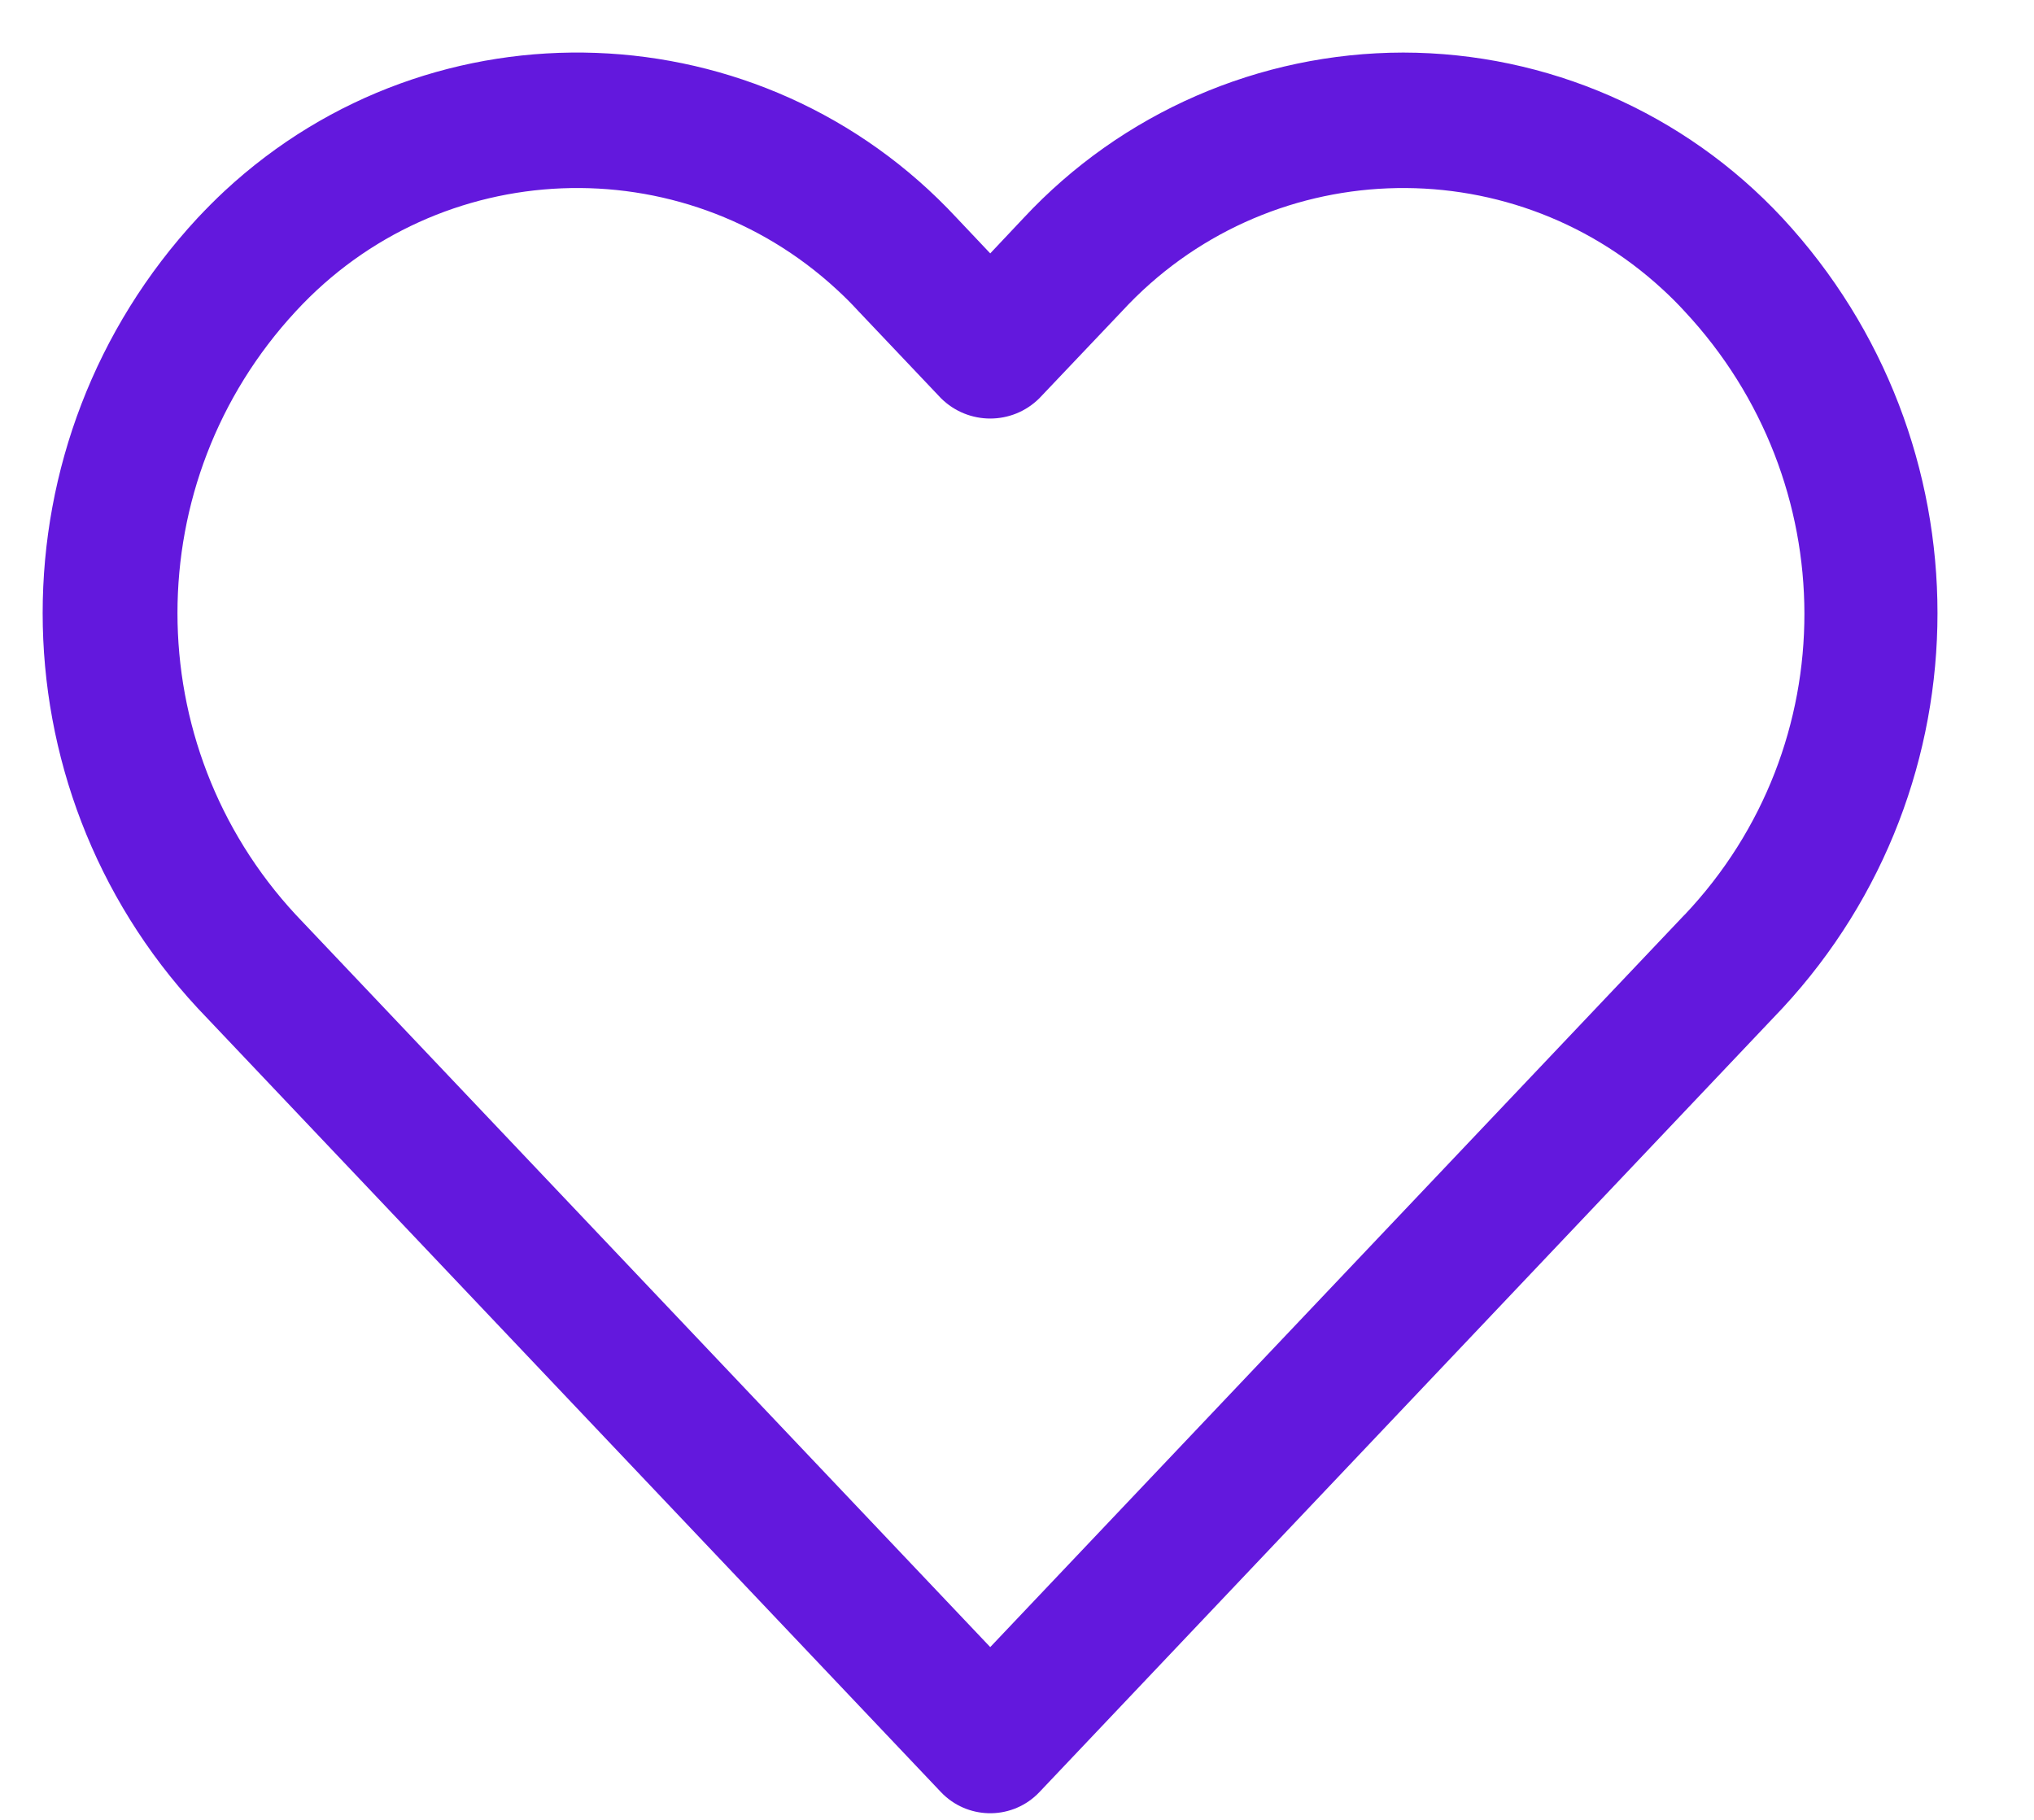 <svg width="19" height="17" viewBox="0 0 19 17" fill="none" xmlns="http://www.w3.org/2000/svg">
<path d="M16.651 2.037C15.735 1.053 14.453 0.493 13.108 0.491C11.763 0.493 10.479 1.052 9.562 2.036L9.25 2.367L8.937 2.036C7.118 0.078 4.055 -0.034 2.097 1.785C2.01 1.866 1.927 1.95 1.846 2.036C-0.084 4.118 -0.084 7.336 1.846 9.417L8.79 16.741C9.031 16.994 9.431 17.005 9.685 16.765C9.693 16.757 9.701 16.749 9.709 16.741L16.651 9.417C18.581 7.336 18.581 4.119 16.651 2.037ZM15.736 8.546H15.735L9.25 15.386L2.764 8.546C1.289 6.956 1.289 4.498 2.764 2.907C4.103 1.456 6.365 1.365 7.816 2.704C7.887 2.769 7.954 2.836 8.019 2.907L8.79 3.72C9.045 3.973 9.455 3.973 9.709 3.72L10.48 2.908C11.819 1.456 14.081 1.365 15.532 2.704C15.603 2.769 15.671 2.837 15.736 2.908C17.223 4.501 17.234 6.963 15.736 8.546Z" fill="#6318DD"/>
</svg>
